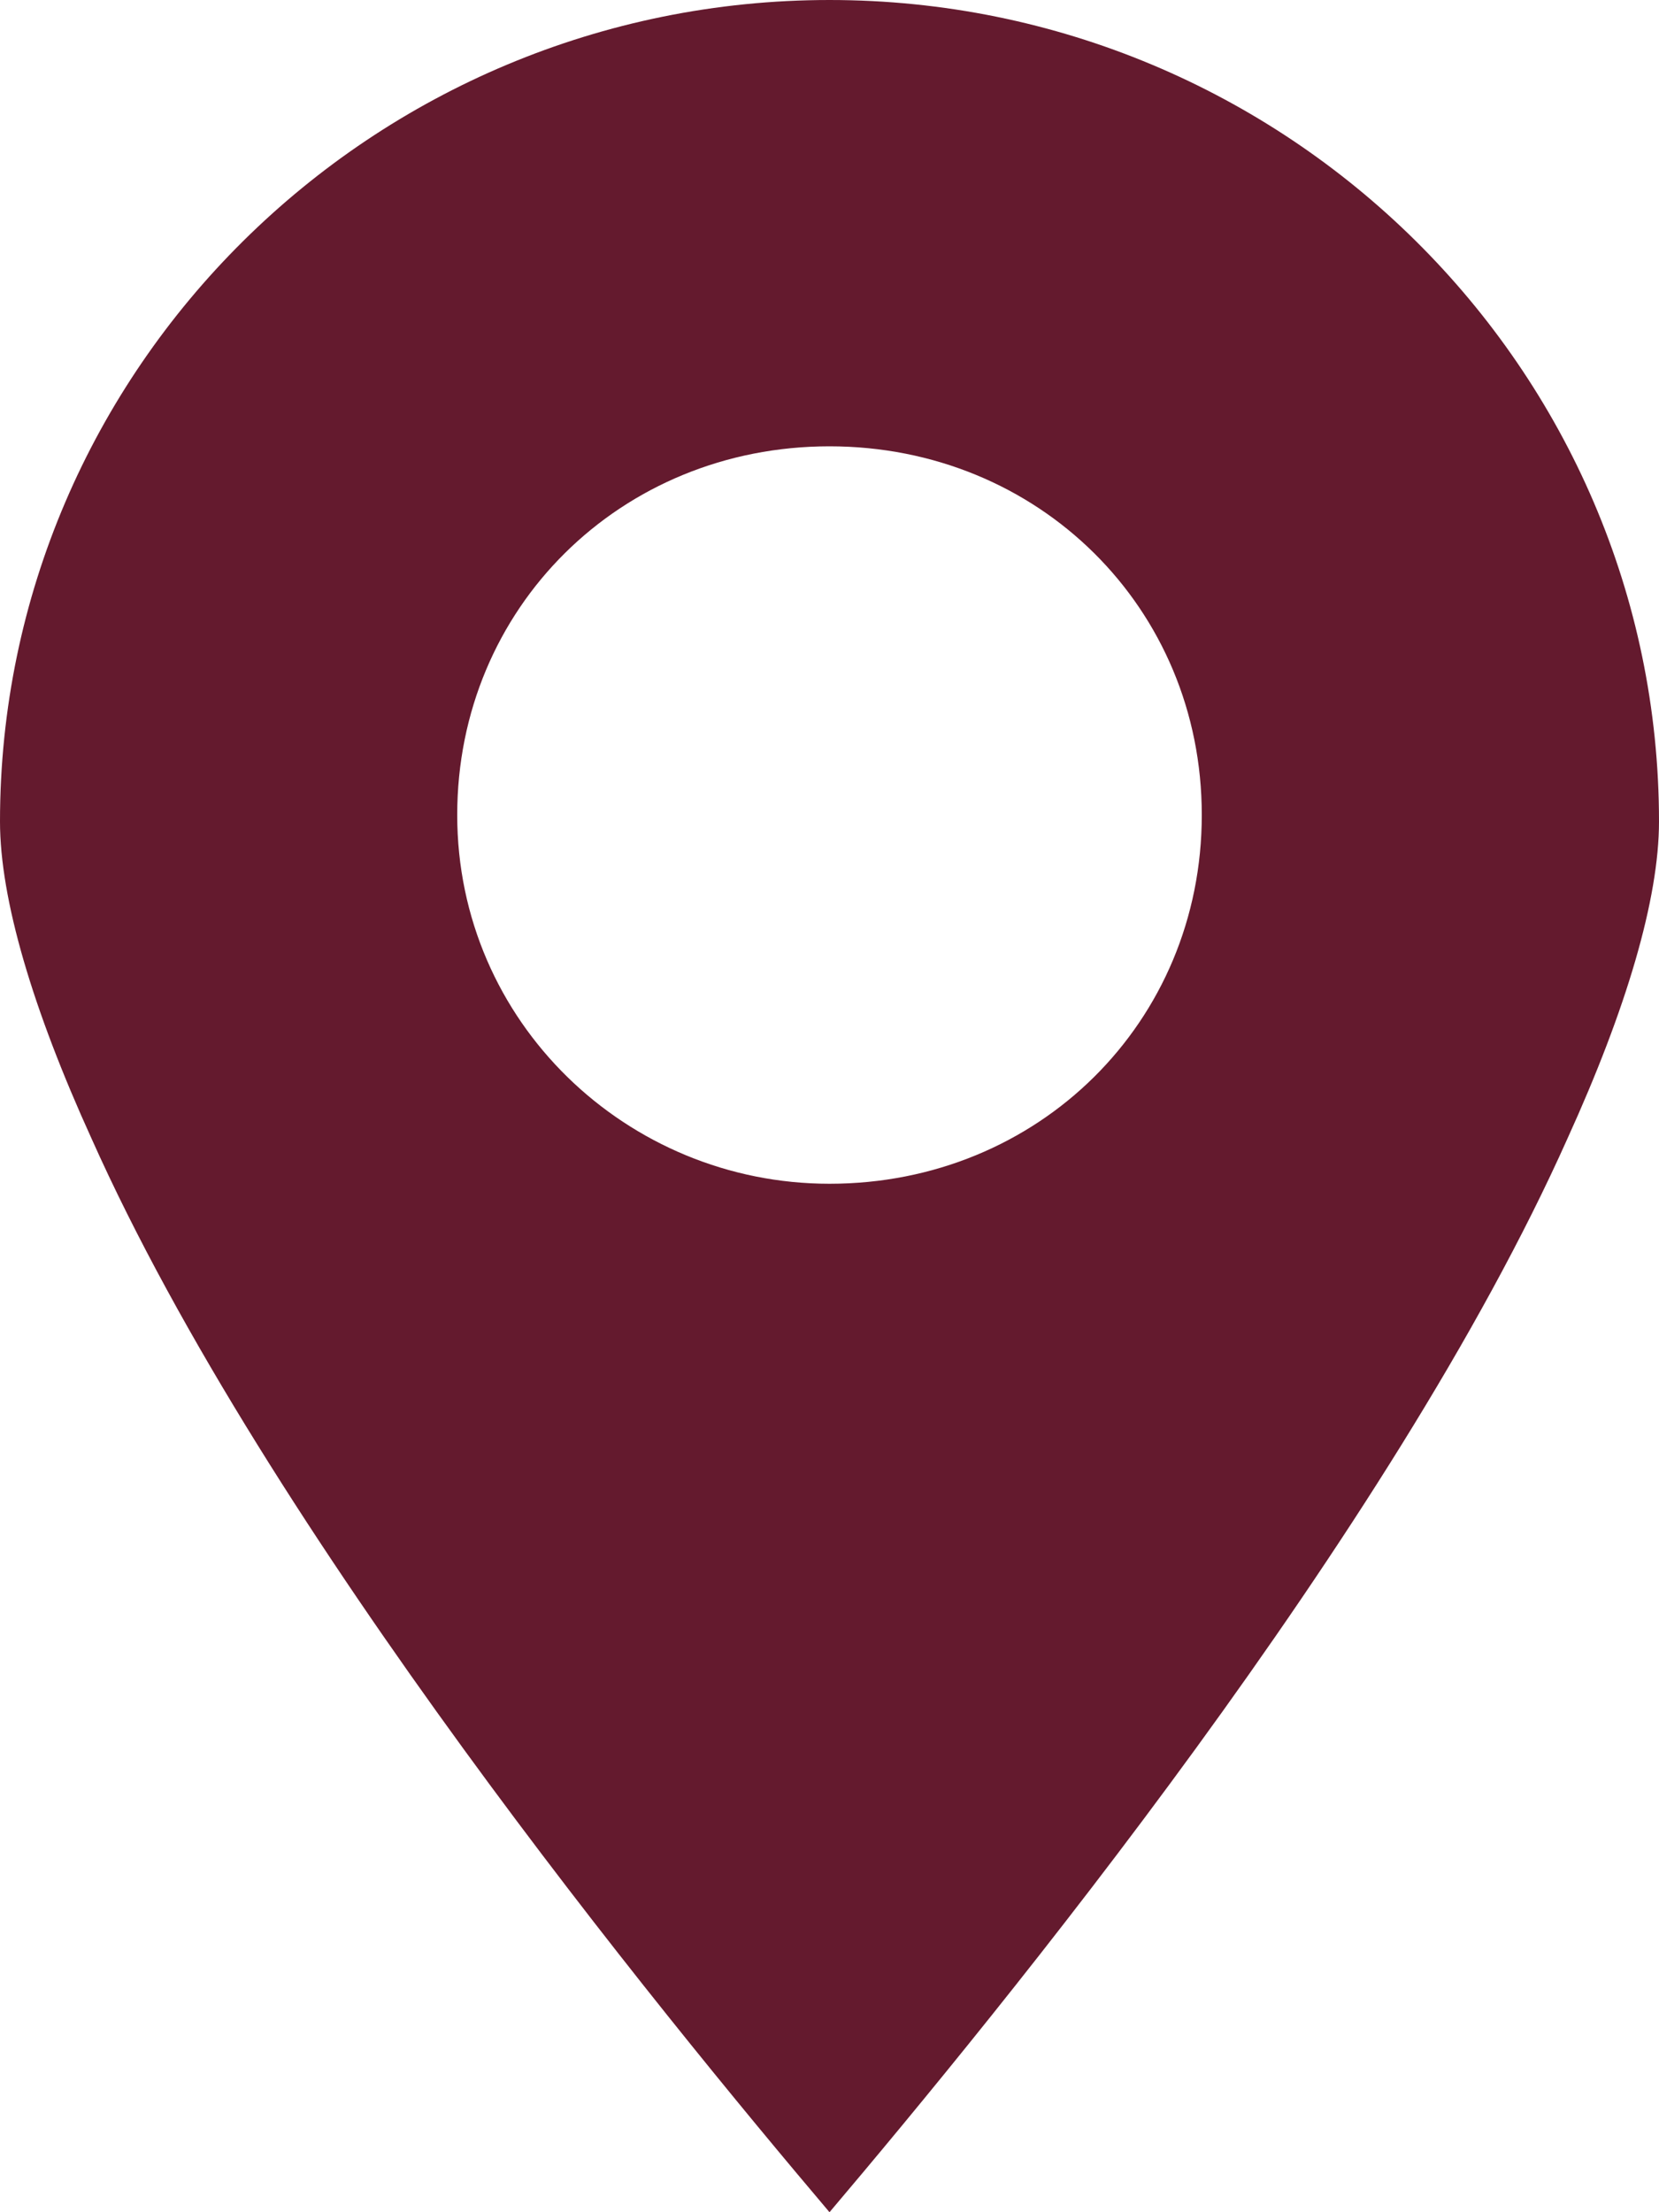 <svg width="15" height="20" viewBox="0 0 15 20" fill="none" xmlns="http://www.w3.org/2000/svg">
<path d="M7.5 0C3.366 0 0 3.333 0 7.427C0 8.129 0.295 9.123 0.827 10.292C2.421 13.86 5.965 18.187 7.5 20C9.035 18.187 12.579 13.86 14.173 10.292C14.705 9.123 15 8.129 15 7.427C15 3.333 11.634 0 7.5 0ZM7.5 10.702C5.669 10.702 4.134 9.24 4.134 7.368C4.134 5.497 5.61 4.035 7.5 4.035C9.39 4.035 10.866 5.497 10.866 7.368C10.866 9.24 9.39 10.702 7.5 10.702Z" fill="#641A2E"/>
</svg>
